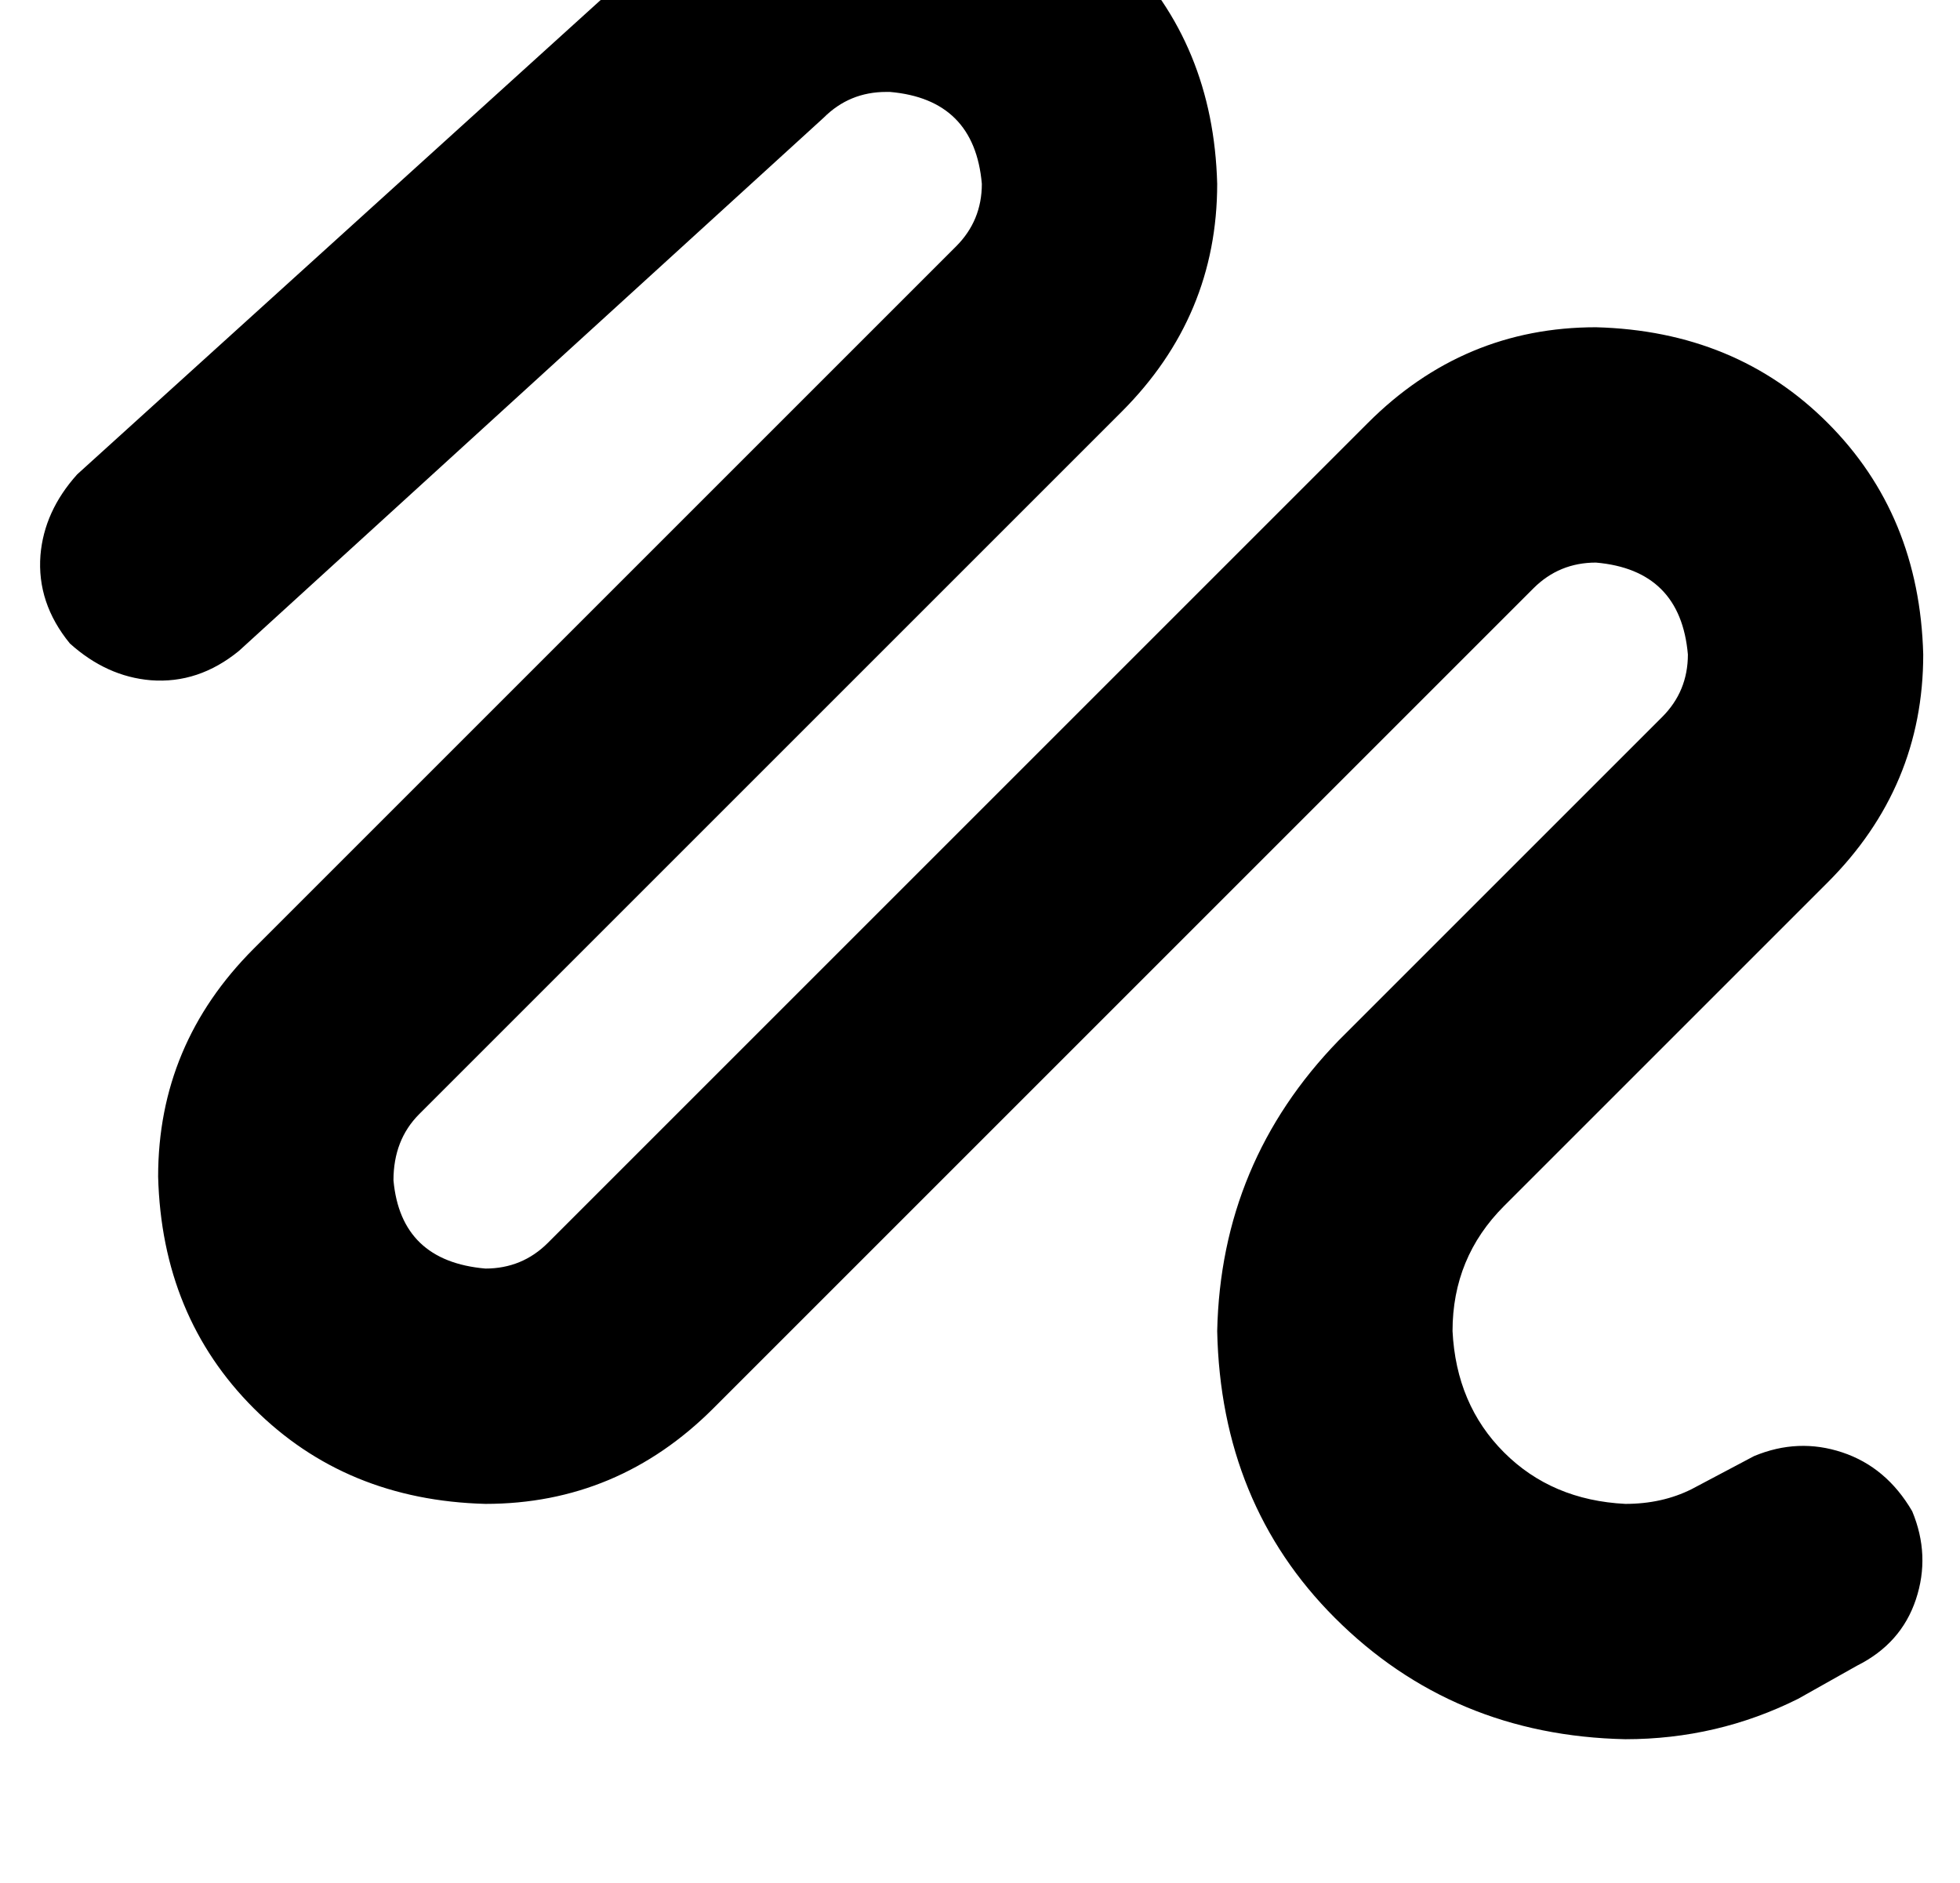 <?xml version="1.0" standalone="no"?>
<!DOCTYPE svg PUBLIC "-//W3C//DTD SVG 1.1//EN" "http://www.w3.org/Graphics/SVG/1.1/DTD/svg11.dtd" >
<svg xmlns="http://www.w3.org/2000/svg" xmlns:xlink="http://www.w3.org/1999/xlink" version="1.1" viewBox="-11 0 533 512">
   <path fill="currentColor"
d="M170 -16q26 -23 60 -23h1v0q38 1 63 26t26 63q0 36 -26 62l-191 191v0q-7 7 -7 18q2 22 25 24q10 0 17 -7l223 -223v0q26 -26 62 -26q38 1 63 26t26 63q0 36 -26 62l-88 88v0q-14 14 -14 34q1 20 14 33t33 14q10 0 18 -4l17 -9v0q12 -5 24 -1t19 16q5 12 1 24t-16 18
l-16 9v0q-22 11 -47 11q-47 -1 -79 -33q-31 -31 -32 -78q1 -46 33 -79l88 -88v0q7 -7 7 -17q-2 -23 -25 -25q-10 0 -17 7l-223 223v0q-26 26 -62 26q-38 -1 -63 -26t-26 -63q0 -36 26 -62l191 -191v0q7 -7 7 -17q-2 -23 -25 -25h-1v0q-10 0 -17 7l-159 145v0q-11 9 -24 8
q-12 -1 -22 -10q-9 -11 -8 -24q1 -12 10 -22l160 -145v0z" />
</svg>
